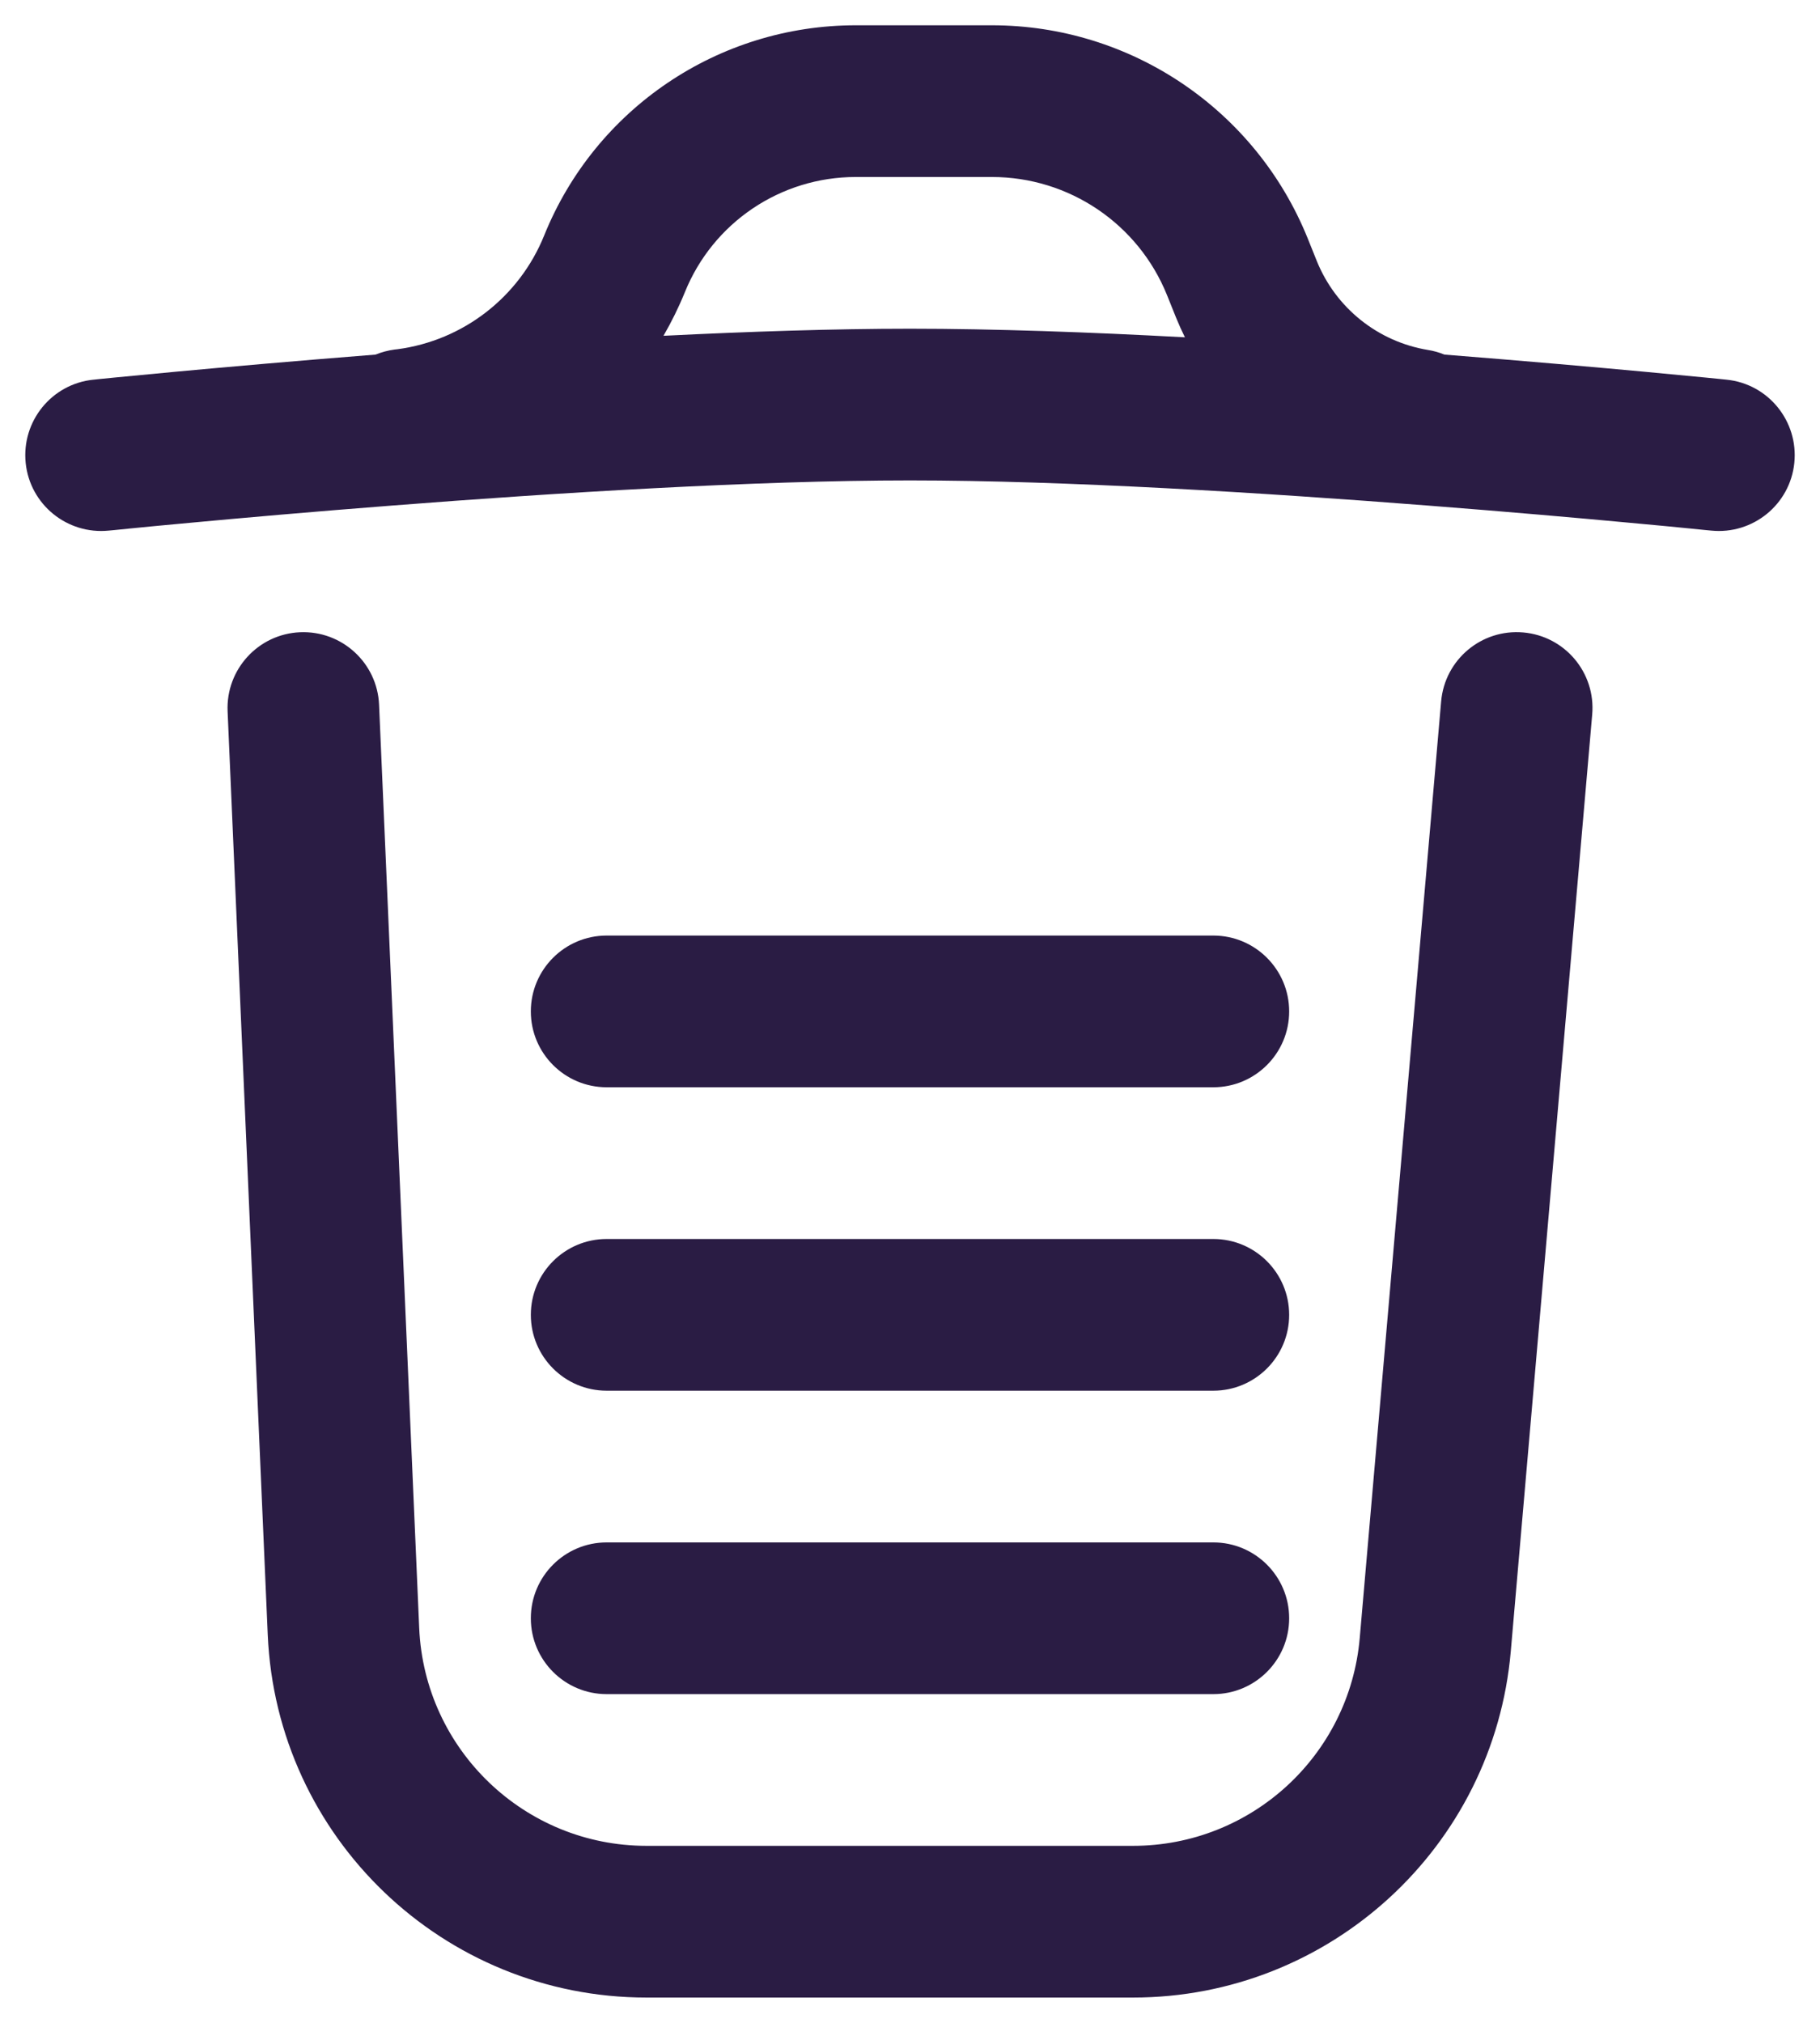 <svg width="18" height="20" viewBox="0 0 18 20" fill="none" xmlns="http://www.w3.org/2000/svg">
<path fill-rule="evenodd" clip-rule="evenodd" d="M3.902 3.456C3.836 3.465 3.773 3.482 3.714 3.506C2.928 3.568 2.238 3.629 1.741 3.675C1.486 3.699 1.283 3.718 1.142 3.732L0.98 3.748L0.925 3.754L0.923 3.754C0.511 3.796 0.212 4.165 0.254 4.577C0.296 4.989 0.665 5.288 1.077 5.246L1.076 5.239C1.077 5.246 1.077 5.246 1.077 5.246L1.131 5.241L1.289 5.225C1.427 5.211 1.628 5.192 1.879 5.169C2.382 5.122 3.084 5.06 3.884 4.998C5.489 4.873 7.465 4.75 9 4.75C10.535 4.75 12.511 4.873 14.116 4.998C14.916 5.06 15.618 5.122 16.121 5.169C16.372 5.192 16.573 5.211 16.711 5.225L16.87 5.241L16.923 5.246C17.335 5.288 17.704 4.989 17.746 4.577C17.788 4.165 17.489 3.796 17.077 3.754L17.02 3.748L16.858 3.732C16.718 3.718 16.514 3.699 16.259 3.675C15.763 3.629 15.072 3.568 14.286 3.506C14.234 3.485 14.18 3.469 14.122 3.46C13.627 3.378 13.211 3.045 13.023 2.58L12.933 2.356C12.418 1.083 11.183 0.25 9.81 0.25H8.463C7.108 0.25 5.889 1.072 5.382 2.328C5.136 2.937 4.581 3.367 3.93 3.453L3.902 3.456ZM8.463 1.75C7.72 1.75 7.051 2.201 6.773 2.89C6.712 3.04 6.641 3.183 6.562 3.32C7.411 3.278 8.252 3.25 9 3.25C9.83 3.25 10.775 3.284 11.719 3.335C11.688 3.272 11.659 3.208 11.632 3.142L11.542 2.918C11.257 2.212 10.572 1.75 9.81 1.75H8.463Z" fill="#2A1C44"/>
<path d="M15.747 7.065C15.783 6.652 15.478 6.289 15.065 6.253C14.652 6.217 14.289 6.522 14.253 6.935L13.448 16.195C13.347 17.358 12.373 18.25 11.206 18.25H6.394C5.19 18.25 4.199 17.301 4.146 16.098L3.749 6.967C3.731 6.554 3.381 6.233 2.967 6.251C2.554 6.269 2.233 6.619 2.251 7.033L2.648 16.163C2.735 18.169 4.386 19.75 6.394 19.75H11.206C13.151 19.75 14.774 18.263 14.942 16.325L15.747 7.065Z" fill="#2A1C44"/>
<path d="M6 15.25C5.586 15.25 5.25 15.586 5.25 16C5.25 16.414 5.586 16.75 6 16.75H12C12.414 16.75 12.75 16.414 12.75 16C12.75 15.586 12.414 15.25 12 15.25H6Z" fill="#2A1C44"/>
<path d="M5.25 13C5.25 12.586 5.586 12.25 6 12.25H12C12.414 12.25 12.75 12.586 12.75 13C12.75 13.414 12.414 13.75 12 13.75H6C5.586 13.75 5.25 13.414 5.25 13Z" fill="#2A1C44"/>
<path d="M6 9.25C5.586 9.25 5.25 9.586 5.25 10C5.25 10.414 5.586 10.75 6 10.75H12C12.414 10.75 12.75 10.414 12.75 10C12.75 9.586 12.414 9.25 12 9.25H6Z" fill="#2A1C44"/>
</svg>
